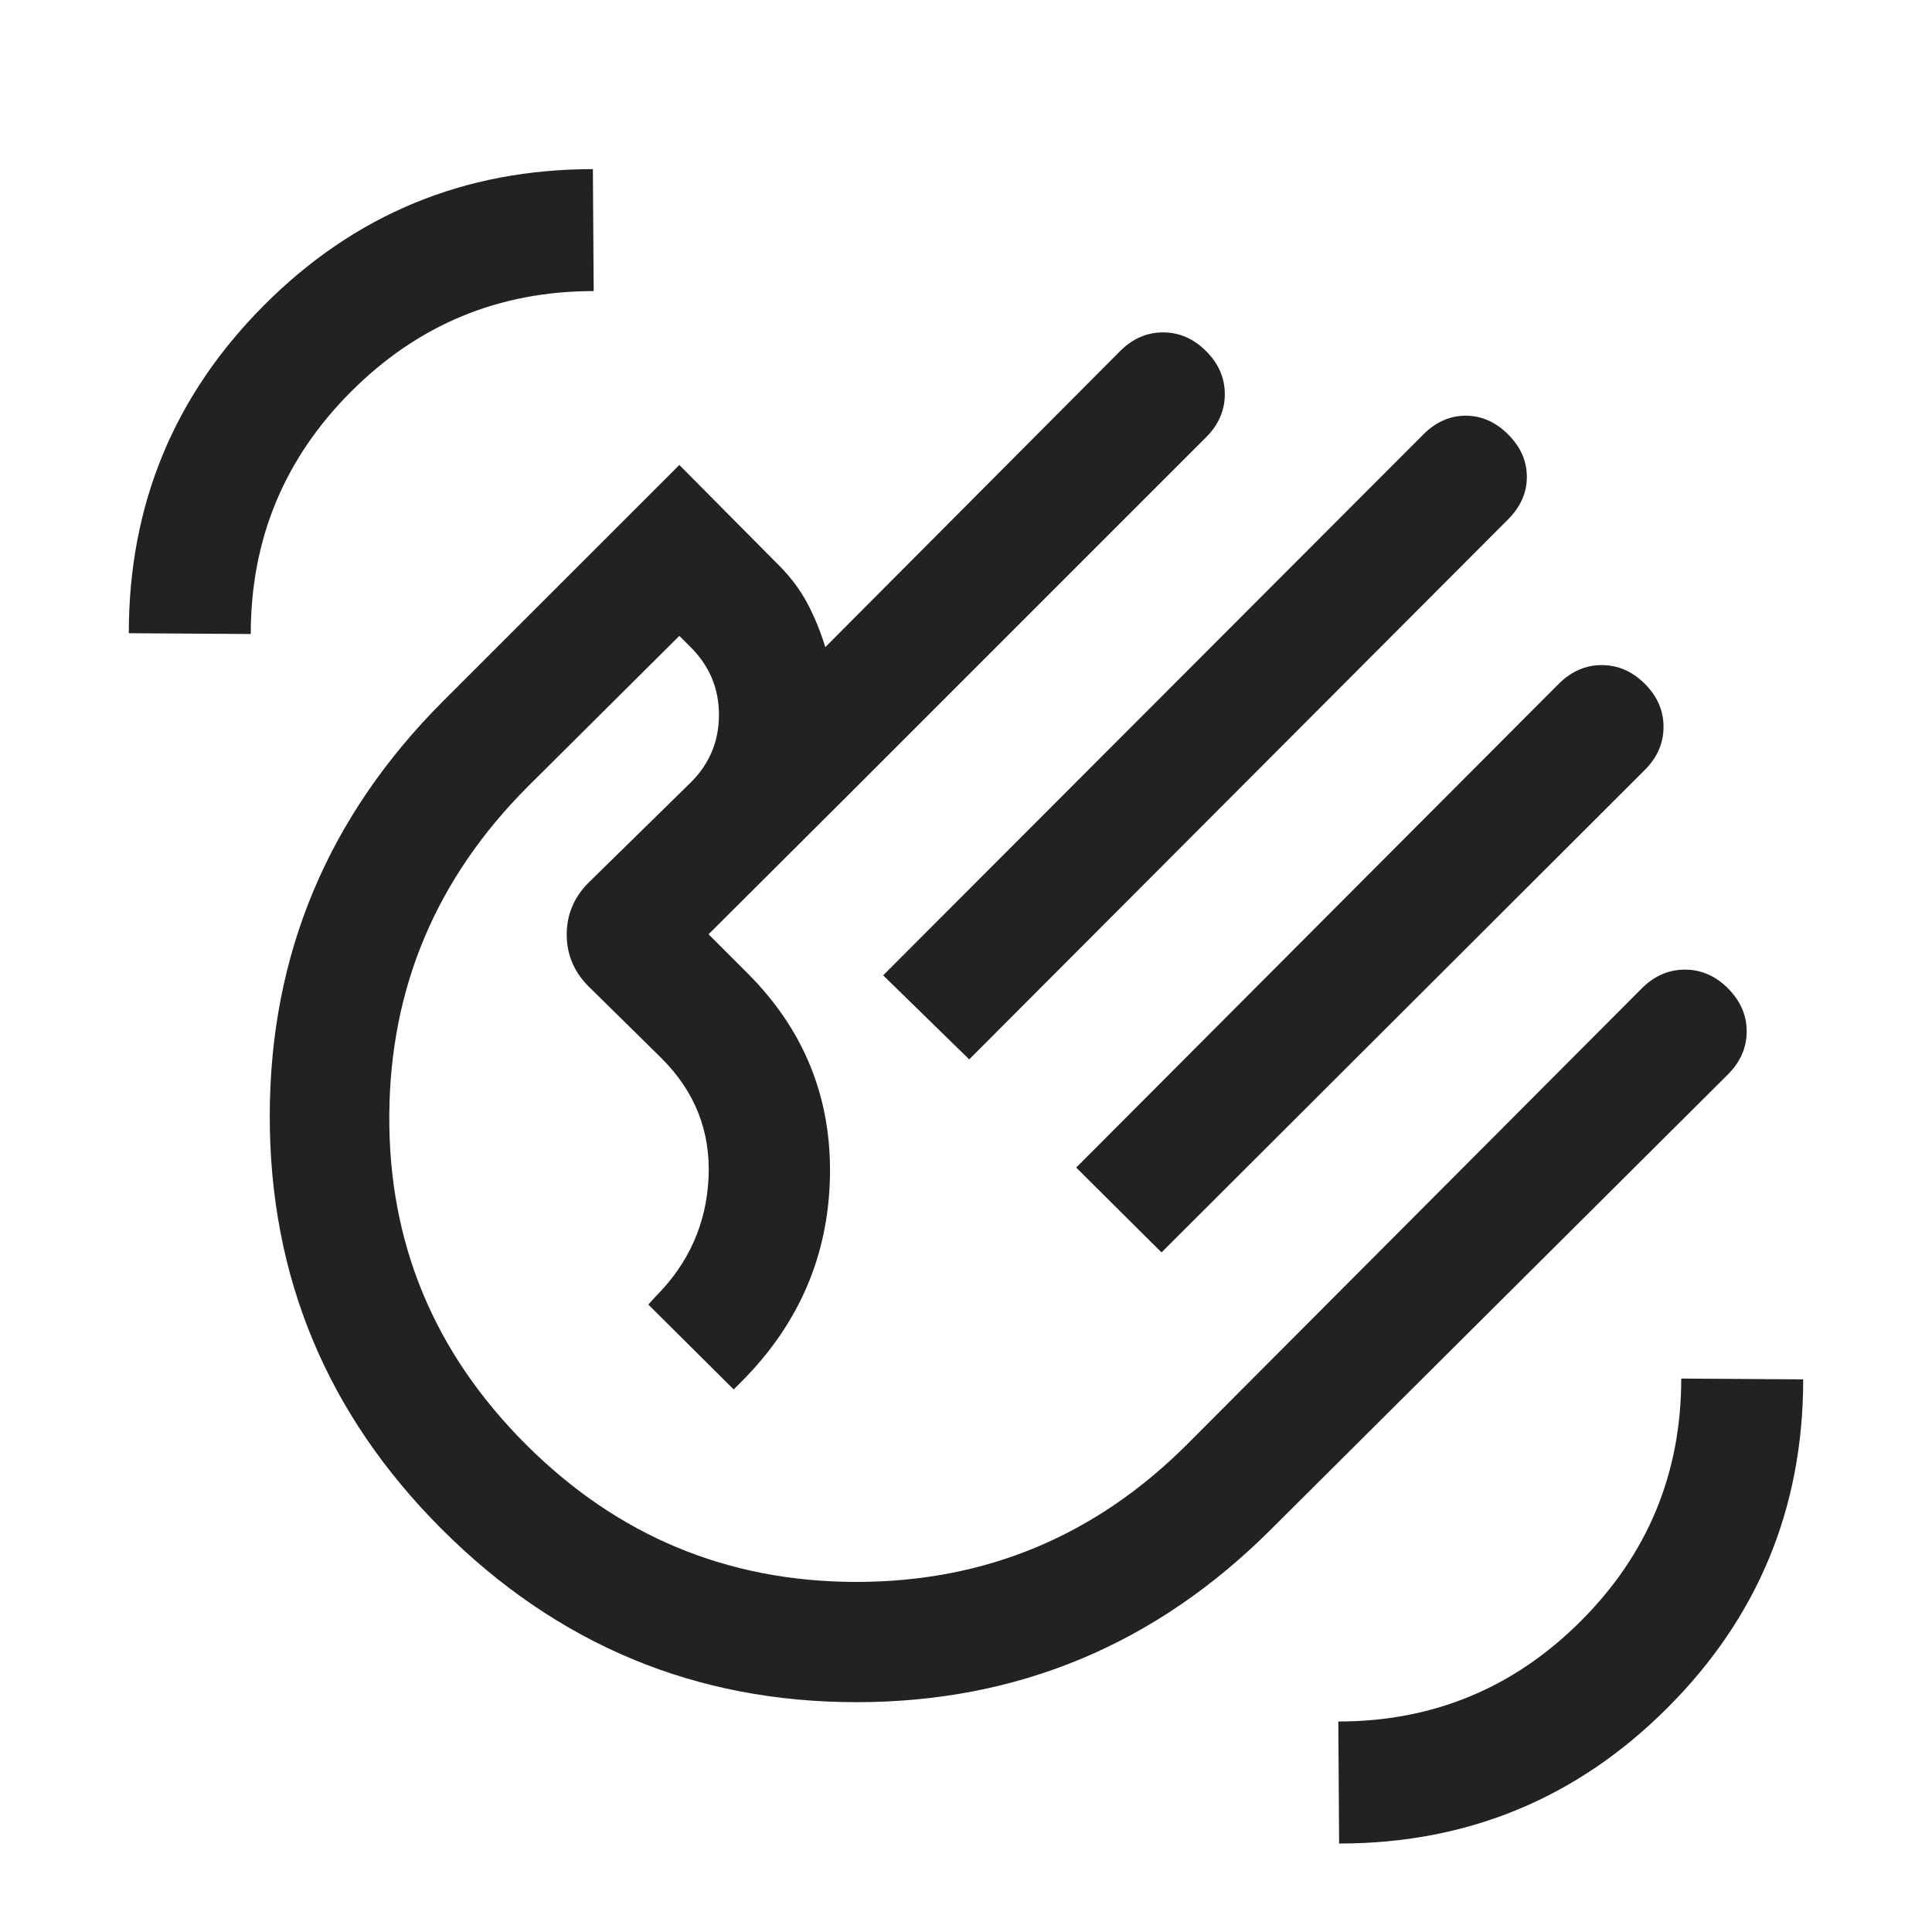 <svg width="24" height="24" viewBox="0 0 24 24" fill="none" xmlns="http://www.w3.org/2000/svg">
<mask id="mask0_2515_25886" style="mask-type:alpha" maskUnits="userSpaceOnUse" x="0" y="0" width="24" height="24">
<rect y="0.5" width="24" height="24" fill="#D9D9D9"/>
</mask>
<g mask="url(#mask0_2515_25886)">
<path d="M10.971 12.116L17.681 5.397C17.836 5.242 18.012 5.164 18.208 5.164C18.404 5.164 18.579 5.242 18.735 5.397C18.89 5.552 18.967 5.727 18.967 5.924C18.967 6.12 18.89 6.295 18.735 6.451L12.04 13.16L10.971 12.116ZM13.369 14.504L19.363 8.495C19.519 8.34 19.697 8.262 19.898 8.262C20.099 8.262 20.278 8.34 20.433 8.495C20.588 8.65 20.665 8.828 20.665 9.029C20.665 9.231 20.588 9.409 20.433 9.564L14.429 15.558L13.369 14.504ZM5.487 18.995C4.06 17.568 3.348 15.855 3.351 13.856C3.354 11.858 4.073 10.142 5.506 8.708L8.439 5.776L9.673 7.02C9.822 7.168 9.941 7.328 10.031 7.498C10.121 7.668 10.194 7.848 10.252 8.039L13.914 4.362C14.069 4.207 14.247 4.129 14.448 4.129C14.649 4.129 14.828 4.207 14.983 4.362C15.138 4.517 15.215 4.695 15.215 4.897C15.215 5.098 15.138 5.276 14.983 5.431L10.648 9.766L8.802 11.606L9.287 12.091C9.989 12.793 10.33 13.636 10.31 14.62C10.289 15.603 9.922 16.451 9.21 17.164L9.114 17.26L8.054 16.206L8.14 16.11C8.556 15.695 8.776 15.2 8.802 14.627C8.828 14.054 8.633 13.56 8.217 13.145L7.312 12.254C7.131 12.074 7.04 11.858 7.04 11.609C7.04 11.36 7.131 11.145 7.312 10.964L8.583 9.718C8.815 9.486 8.931 9.207 8.931 8.88C8.931 8.554 8.815 8.275 8.583 8.043L8.439 7.899L6.56 9.768C5.42 10.908 4.845 12.27 4.836 13.854C4.826 15.439 5.391 16.801 6.531 17.941C7.671 19.081 9.04 19.651 10.639 19.651C12.239 19.651 13.608 19.081 14.748 17.941L20.396 12.277C20.551 12.122 20.73 12.045 20.931 12.045C21.132 12.045 21.31 12.122 21.465 12.277C21.62 12.433 21.698 12.611 21.698 12.812C21.698 13.013 21.62 13.192 21.465 13.347L15.792 18.995C14.359 20.428 12.641 21.145 10.639 21.145C8.638 21.145 6.92 20.428 5.487 18.995ZM16.635 22.901L16.625 21.385C17.802 21.385 18.806 20.969 19.637 20.138C20.469 19.307 20.885 18.302 20.885 17.125L22.4 17.135C22.4 18.731 21.838 20.091 20.714 21.215C19.591 22.339 18.231 22.901 16.635 22.901ZM1.6 7.866C1.6 6.27 2.162 4.91 3.286 3.786C4.409 2.662 5.769 2.101 7.365 2.101L7.375 3.616C6.198 3.616 5.194 4.032 4.363 4.863C3.531 5.694 3.115 6.699 3.115 7.876L1.6 7.866Z" fill="#222222"/>
</g>
</svg>

